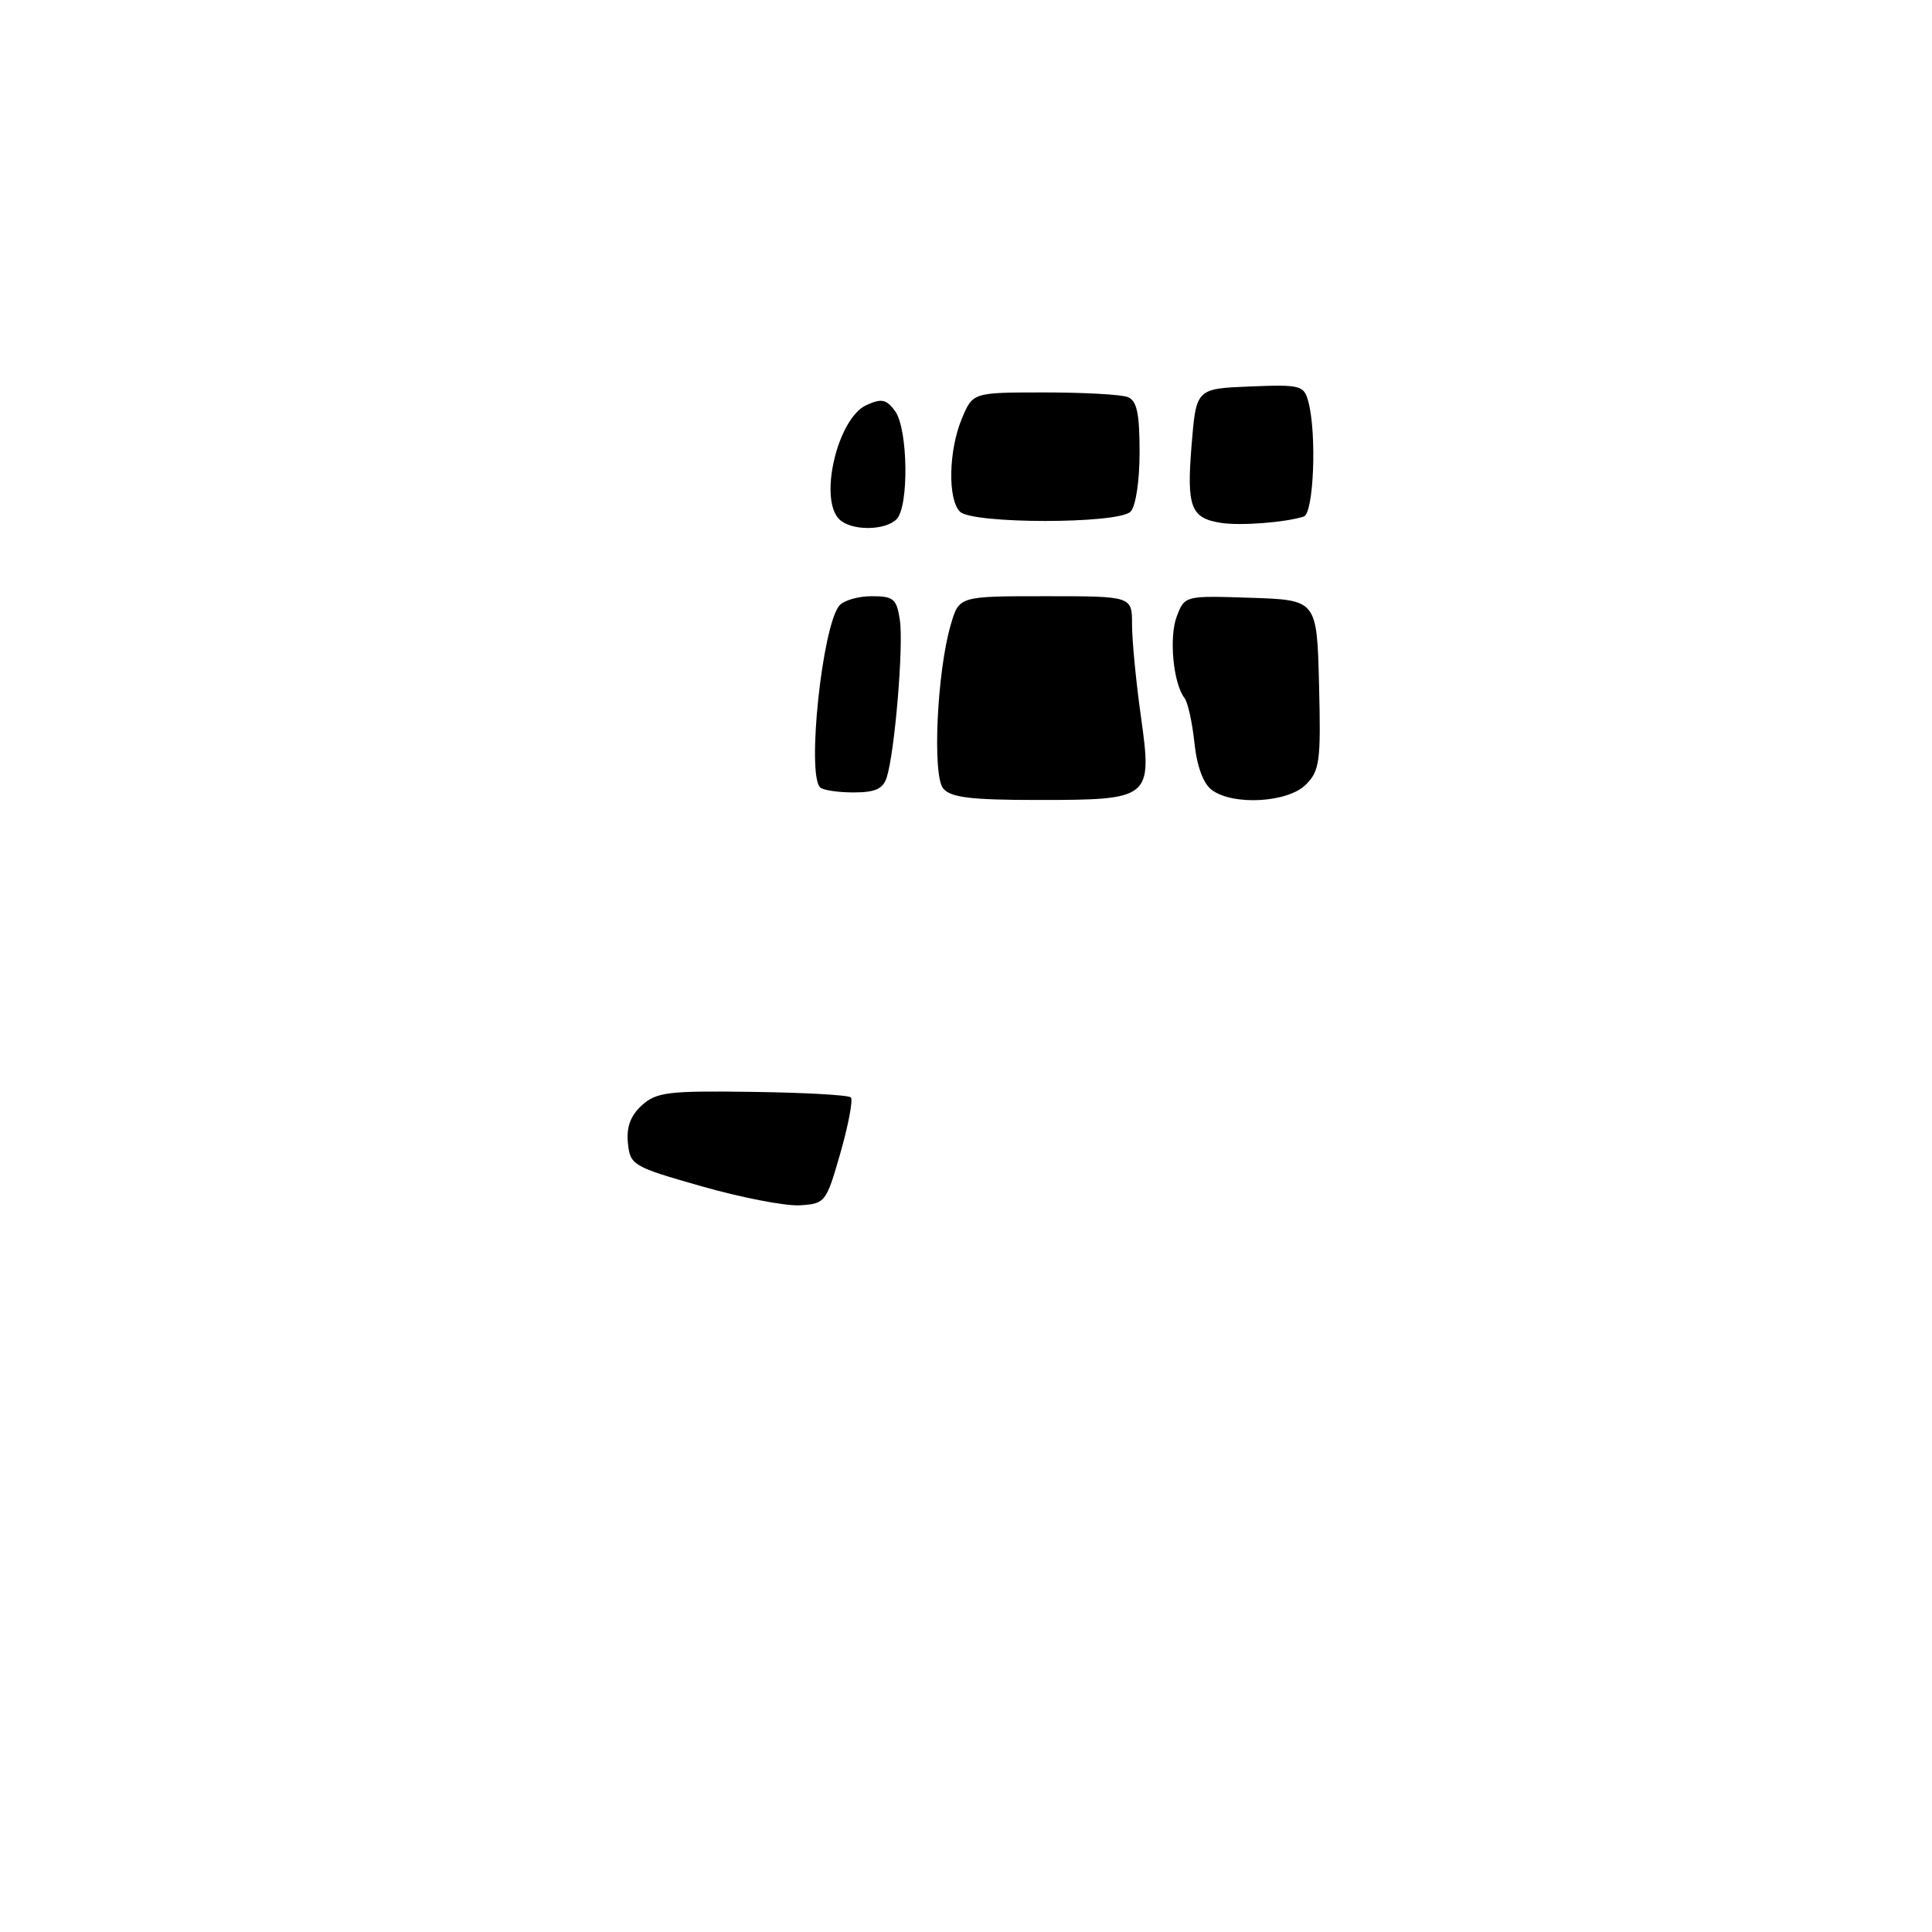 <?xml version="1.0" encoding="UTF-8" standalone="no"?>
<!DOCTYPE svg PUBLIC "-//W3C//DTD SVG 1.1//EN" "http://www.w3.org/Graphics/SVG/1.1/DTD/svg11.dtd" >
<svg xmlns="http://www.w3.org/2000/svg" xmlns:xlink="http://www.w3.org/1999/xlink" version="1.1" viewBox="0 0 256 256">
 <g >
 <path fill="currentColor"
d=" M 93.00 157.20 C 83.83 154.59 83.49 154.39 83.20 151.45 C 82.99 149.33 83.56 147.80 85.06 146.45 C 86.98 144.71 88.59 144.52 99.70 144.68 C 106.57 144.77 112.44 145.10 112.74 145.41 C 113.05 145.71 112.43 149.01 111.37 152.73 C 109.48 159.34 109.35 159.50 105.97 159.71 C 104.06 159.82 98.22 158.69 93.00 157.20 Z  M 124.98 104.48 C 123.52 102.72 124.16 88.94 125.99 82.75 C 127.09 79.00 127.09 79.00 138.55 79.00 C 150.00 79.00 150.00 79.00 150.00 82.75 C 150.00 84.81 150.52 90.27 151.17 94.89 C 152.70 105.86 152.53 106.00 137.43 106.00 C 128.64 106.00 125.97 105.67 124.98 104.48 Z  M 160.59 104.69 C 159.45 103.86 158.60 101.57 158.27 98.44 C 157.98 95.72 157.39 93.05 156.96 92.50 C 155.46 90.58 154.88 84.46 155.92 81.70 C 156.98 78.92 156.98 78.92 165.74 79.21 C 174.50 79.50 174.50 79.50 174.78 90.72 C 175.04 100.87 174.87 102.13 173.03 103.97 C 170.65 106.35 163.43 106.77 160.59 104.69 Z  M 108.67 104.33 C 106.88 102.55 108.95 83.00 111.21 80.25 C 111.78 79.56 113.71 79.00 115.51 79.00 C 118.41 79.00 118.82 79.35 119.24 82.19 C 119.74 85.59 118.56 99.65 117.50 103.00 C 117.01 104.53 115.99 105.00 113.10 105.00 C 111.03 105.00 109.03 104.70 108.67 104.33 Z  M 111.20 68.80 C 108.46 66.06 111.00 55.41 114.80 53.68 C 116.81 52.76 117.45 52.90 118.61 54.48 C 120.32 56.83 120.46 67.14 118.80 68.80 C 117.25 70.35 112.75 70.35 111.20 68.80 Z  M 161.82 69.29 C 157.78 68.67 157.22 67.20 157.89 59.00 C 158.50 51.50 158.50 51.50 165.62 51.21 C 172.32 50.94 172.78 51.06 173.36 53.21 C 174.50 57.47 174.08 68.04 172.75 68.45 C 170.23 69.24 164.43 69.68 161.82 69.29 Z  M 127.20 67.80 C 125.56 66.16 125.69 59.68 127.45 55.47 C 128.90 52.00 128.90 52.00 138.37 52.00 C 143.58 52.00 148.55 52.27 149.42 52.61 C 150.64 53.08 151.00 54.73 151.00 59.91 C 151.00 63.78 150.49 67.11 149.80 67.80 C 148.16 69.44 128.84 69.44 127.20 67.80 Z "/>
</g>
</svg>